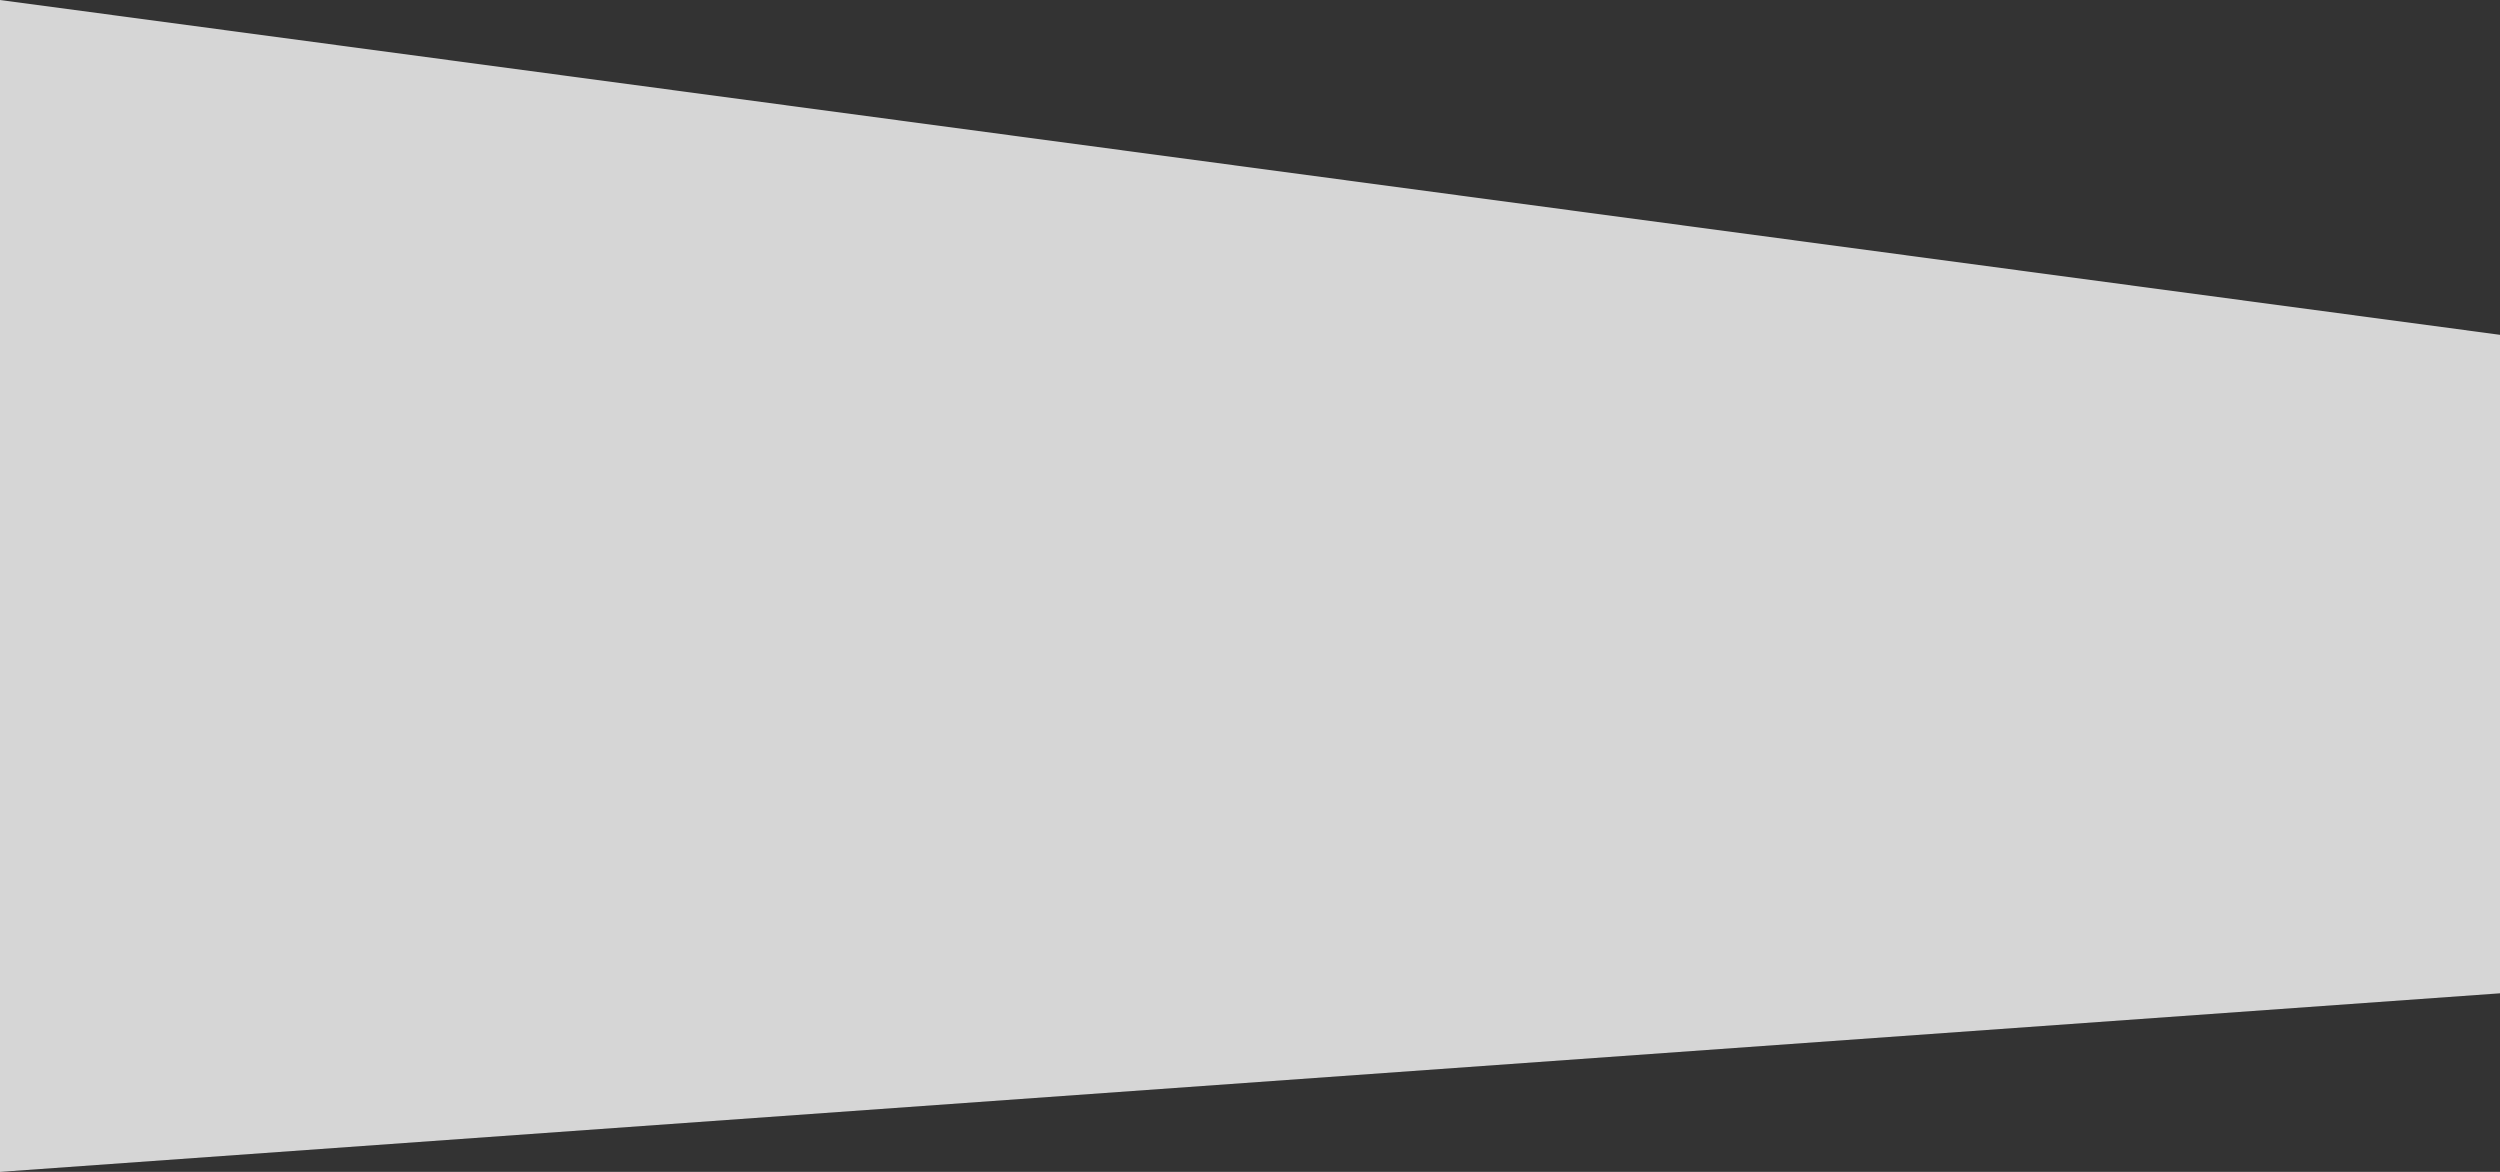 <svg width="224" height="105" viewBox="0 0 224 105" fill="none" xmlns="http://www.w3.org/2000/svg">
<rect x="0" y="0" width="224" height="105" fill="#333333" stroke="none"/>
<path d="M0 0L224 30V89L0 105V0Z" fill="white" fill-opacity="0.8"/>
</svg>
